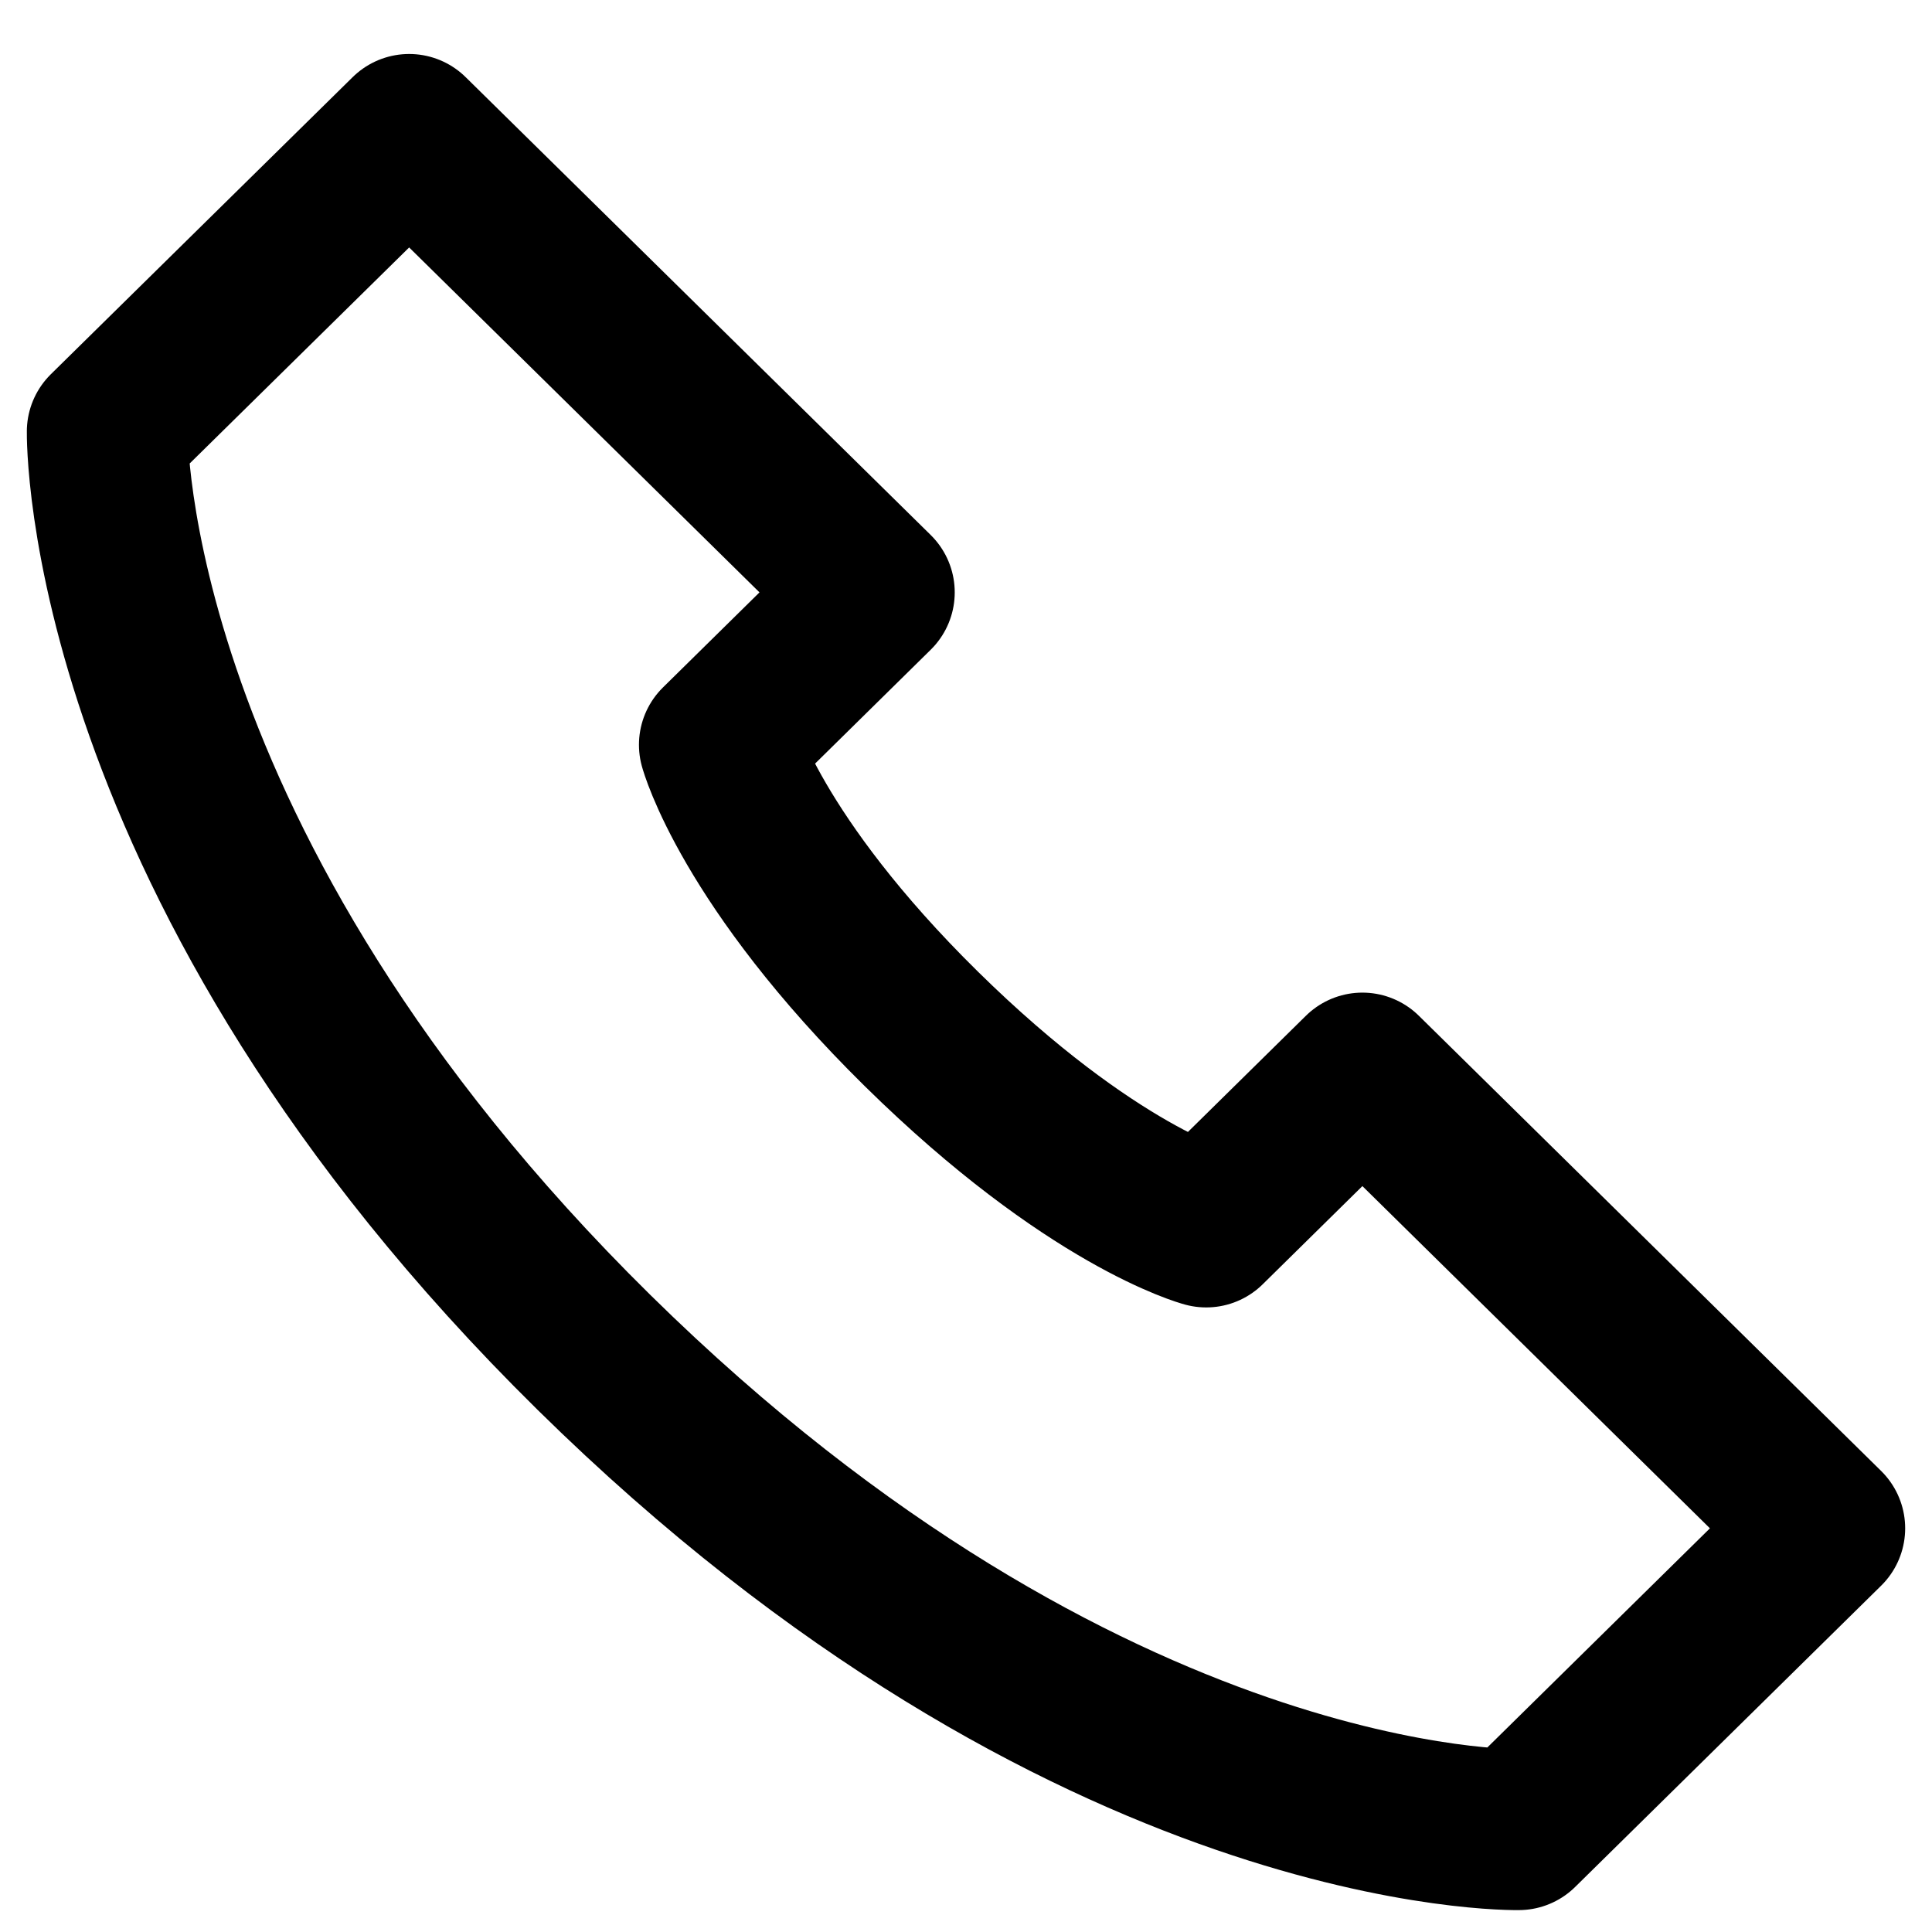 <svg width="18" height="18" viewBox="0 0 18 18" fill="none" xmlns="http://www.w3.org/2000/svg">
<path d="M12.693 9.998L11.238 11.431C11.238 11.431 10.172 11.149 8.584 9.586C6.996 8.022 6.703 6.939 6.703 6.939L8.145 5.519L3.812 1.253L1 4.021C1 4.021 0.931 8.067 5.535 12.601C10.139 17.134 14.149 17.046 14.149 17.046L17 14.239L12.693 9.998Z" stroke="black" stroke-width="1.5" stroke-miterlimit="10" stroke-linecap="round" stroke-linejoin="round"/>
</svg>
